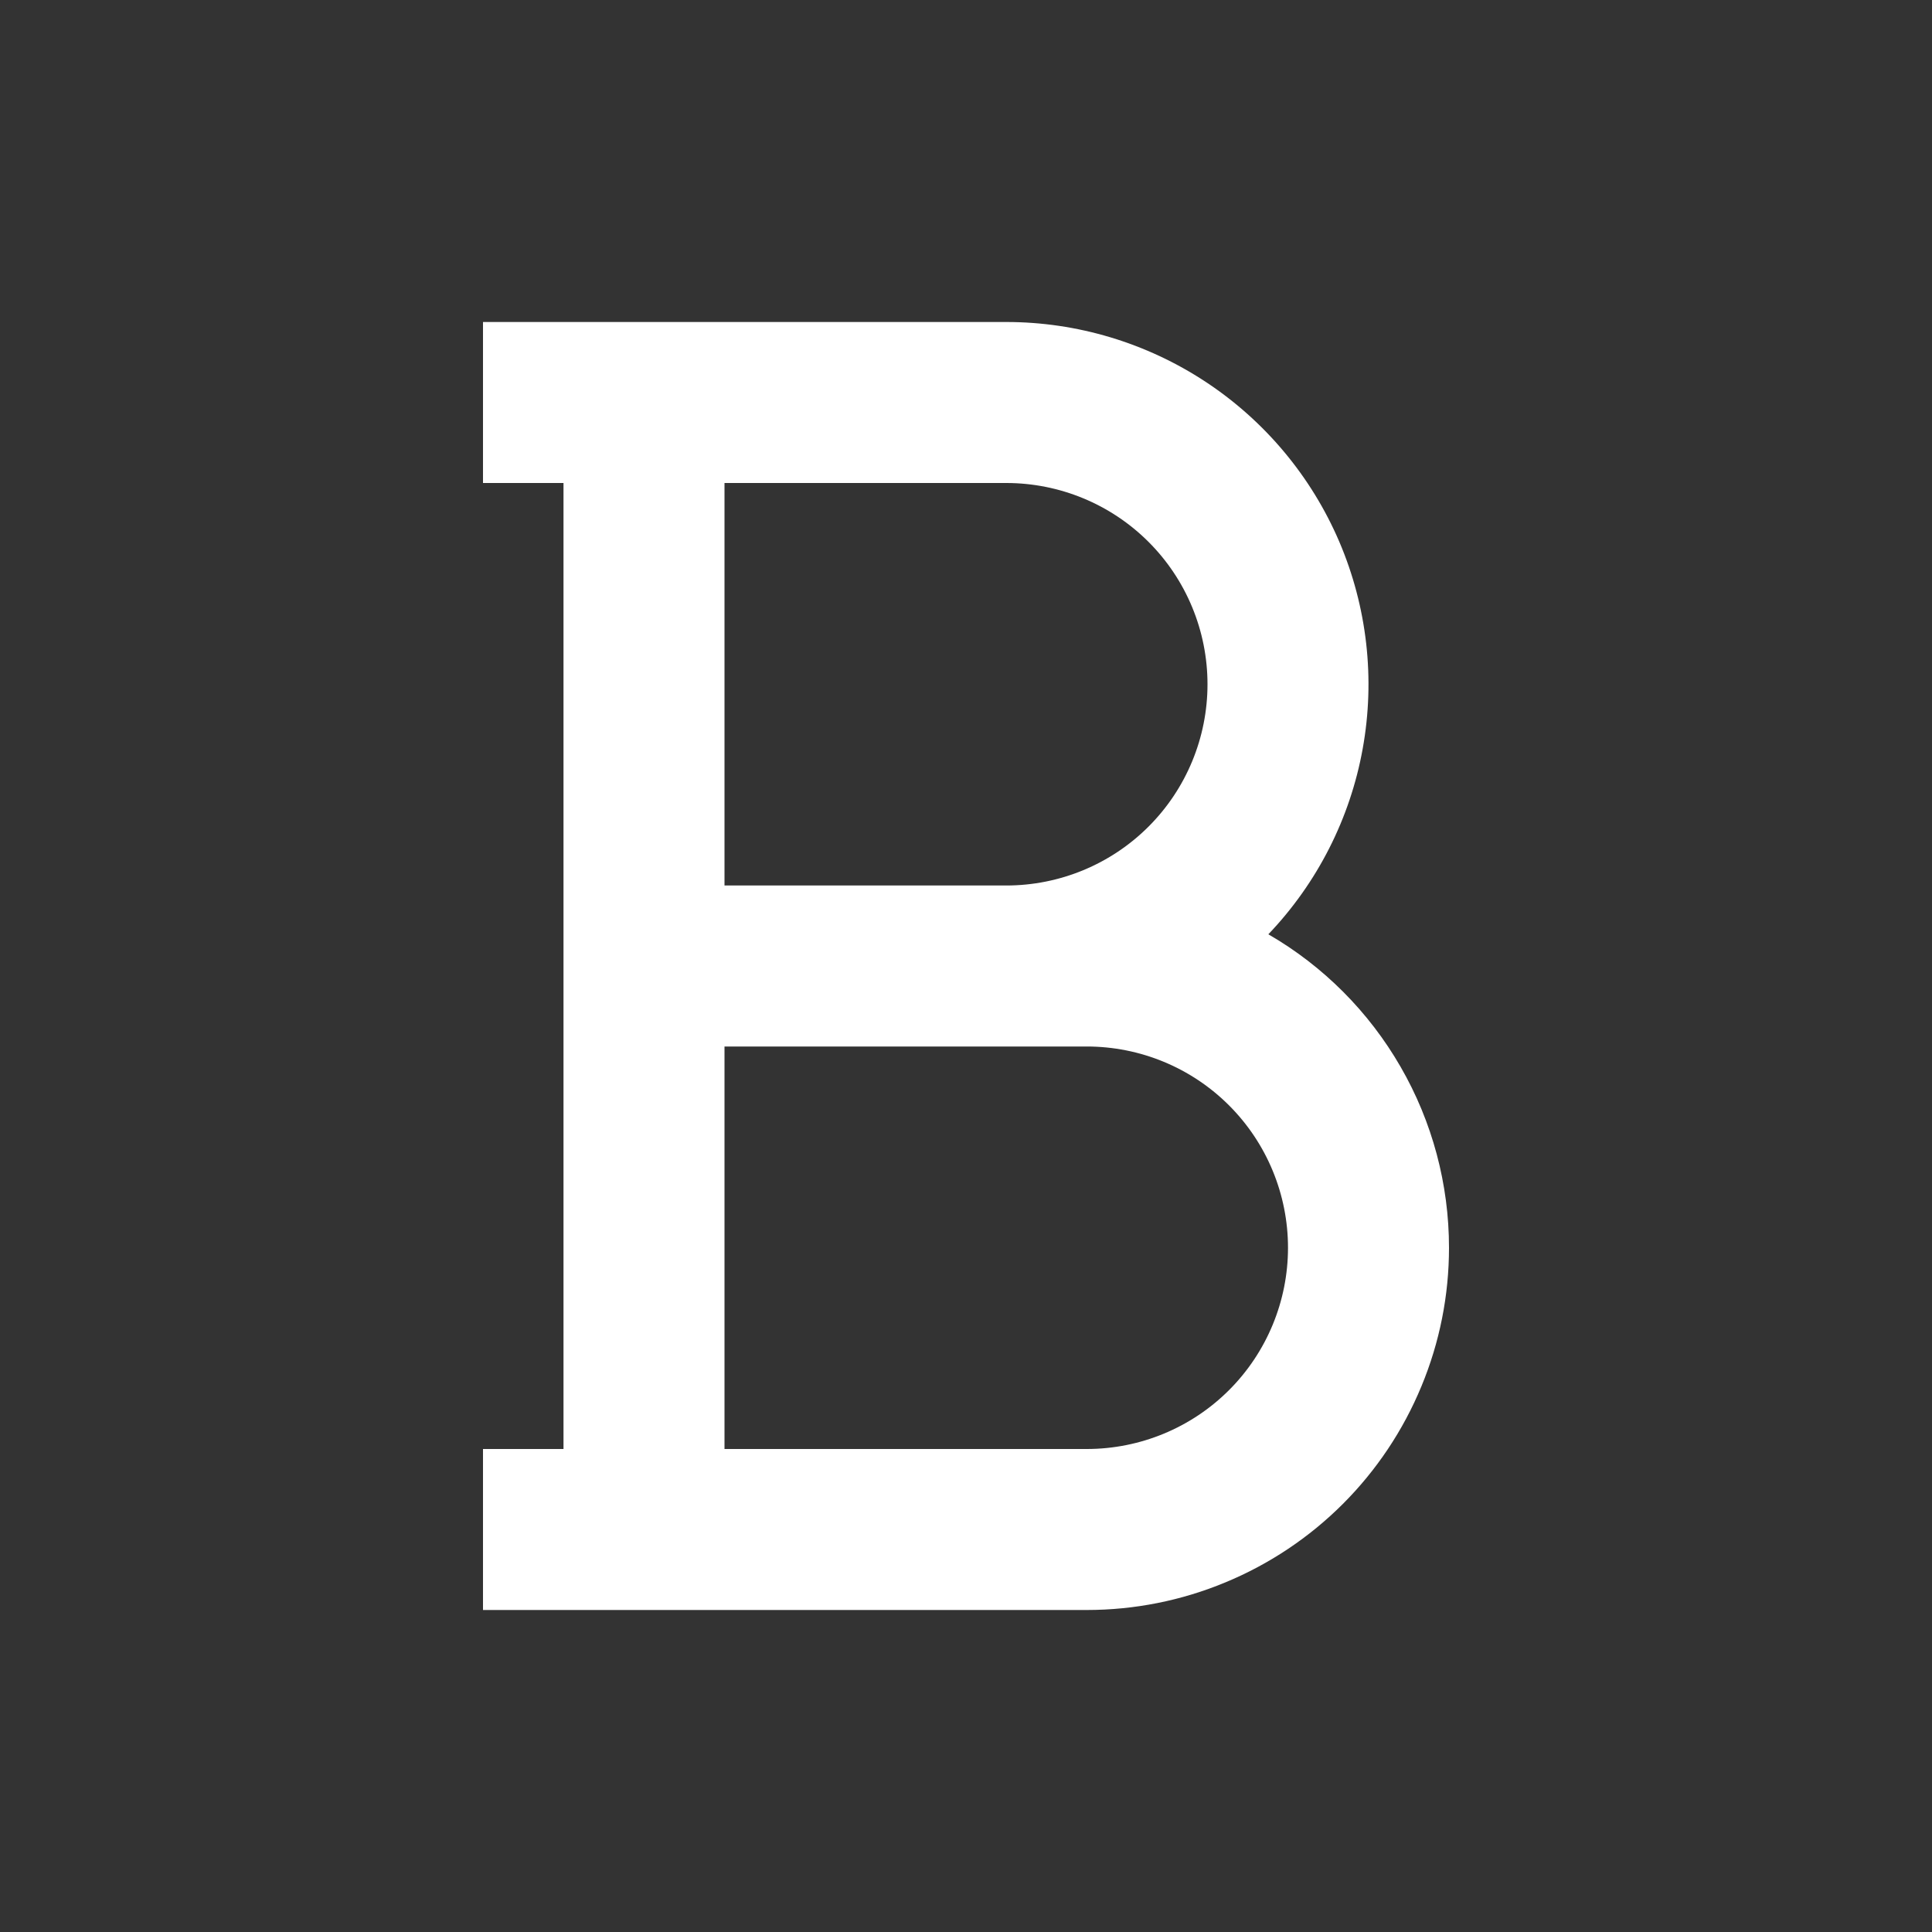 <svg width="24" height="24" viewBox="0 0 24 24" fill="none" xmlns="http://www.w3.org/2000/svg">
<rect x="0" y="0" width="24" height="24" fill="#333333" stroke="none"/>
<path d="M6 4H12.5C13.381 4 14.242 4.259 14.978 4.744C15.713 5.229 16.29 5.919 16.637 6.729C16.983 7.539 17.085 8.433 16.928 9.3C16.772 10.167 16.364 10.969 15.756 11.606C16.439 12.001 17.005 12.569 17.399 13.253C17.793 13.936 18 14.711 18 15.5C18 16.091 17.884 16.676 17.657 17.222C17.431 17.768 17.1 18.264 16.682 18.682C16.264 19.1 15.768 19.431 15.222 19.657C14.676 19.884 14.091 20 13.5 20H6V18H7V6H6V4ZM9 11H12.5C13.163 11 13.799 10.737 14.268 10.268C14.737 9.799 15 9.163 15 8.5C15 7.837 14.737 7.201 14.268 6.732C13.799 6.263 13.163 6 12.5 6H9V11ZM9 13V18H13.5C14.163 18 14.799 17.737 15.268 17.268C15.737 16.799 16 16.163 16 15.5C16 14.837 15.737 14.201 15.268 13.732C14.799 13.263 14.163 13 13.5 13H9Z" fill="white"/>
</svg>
